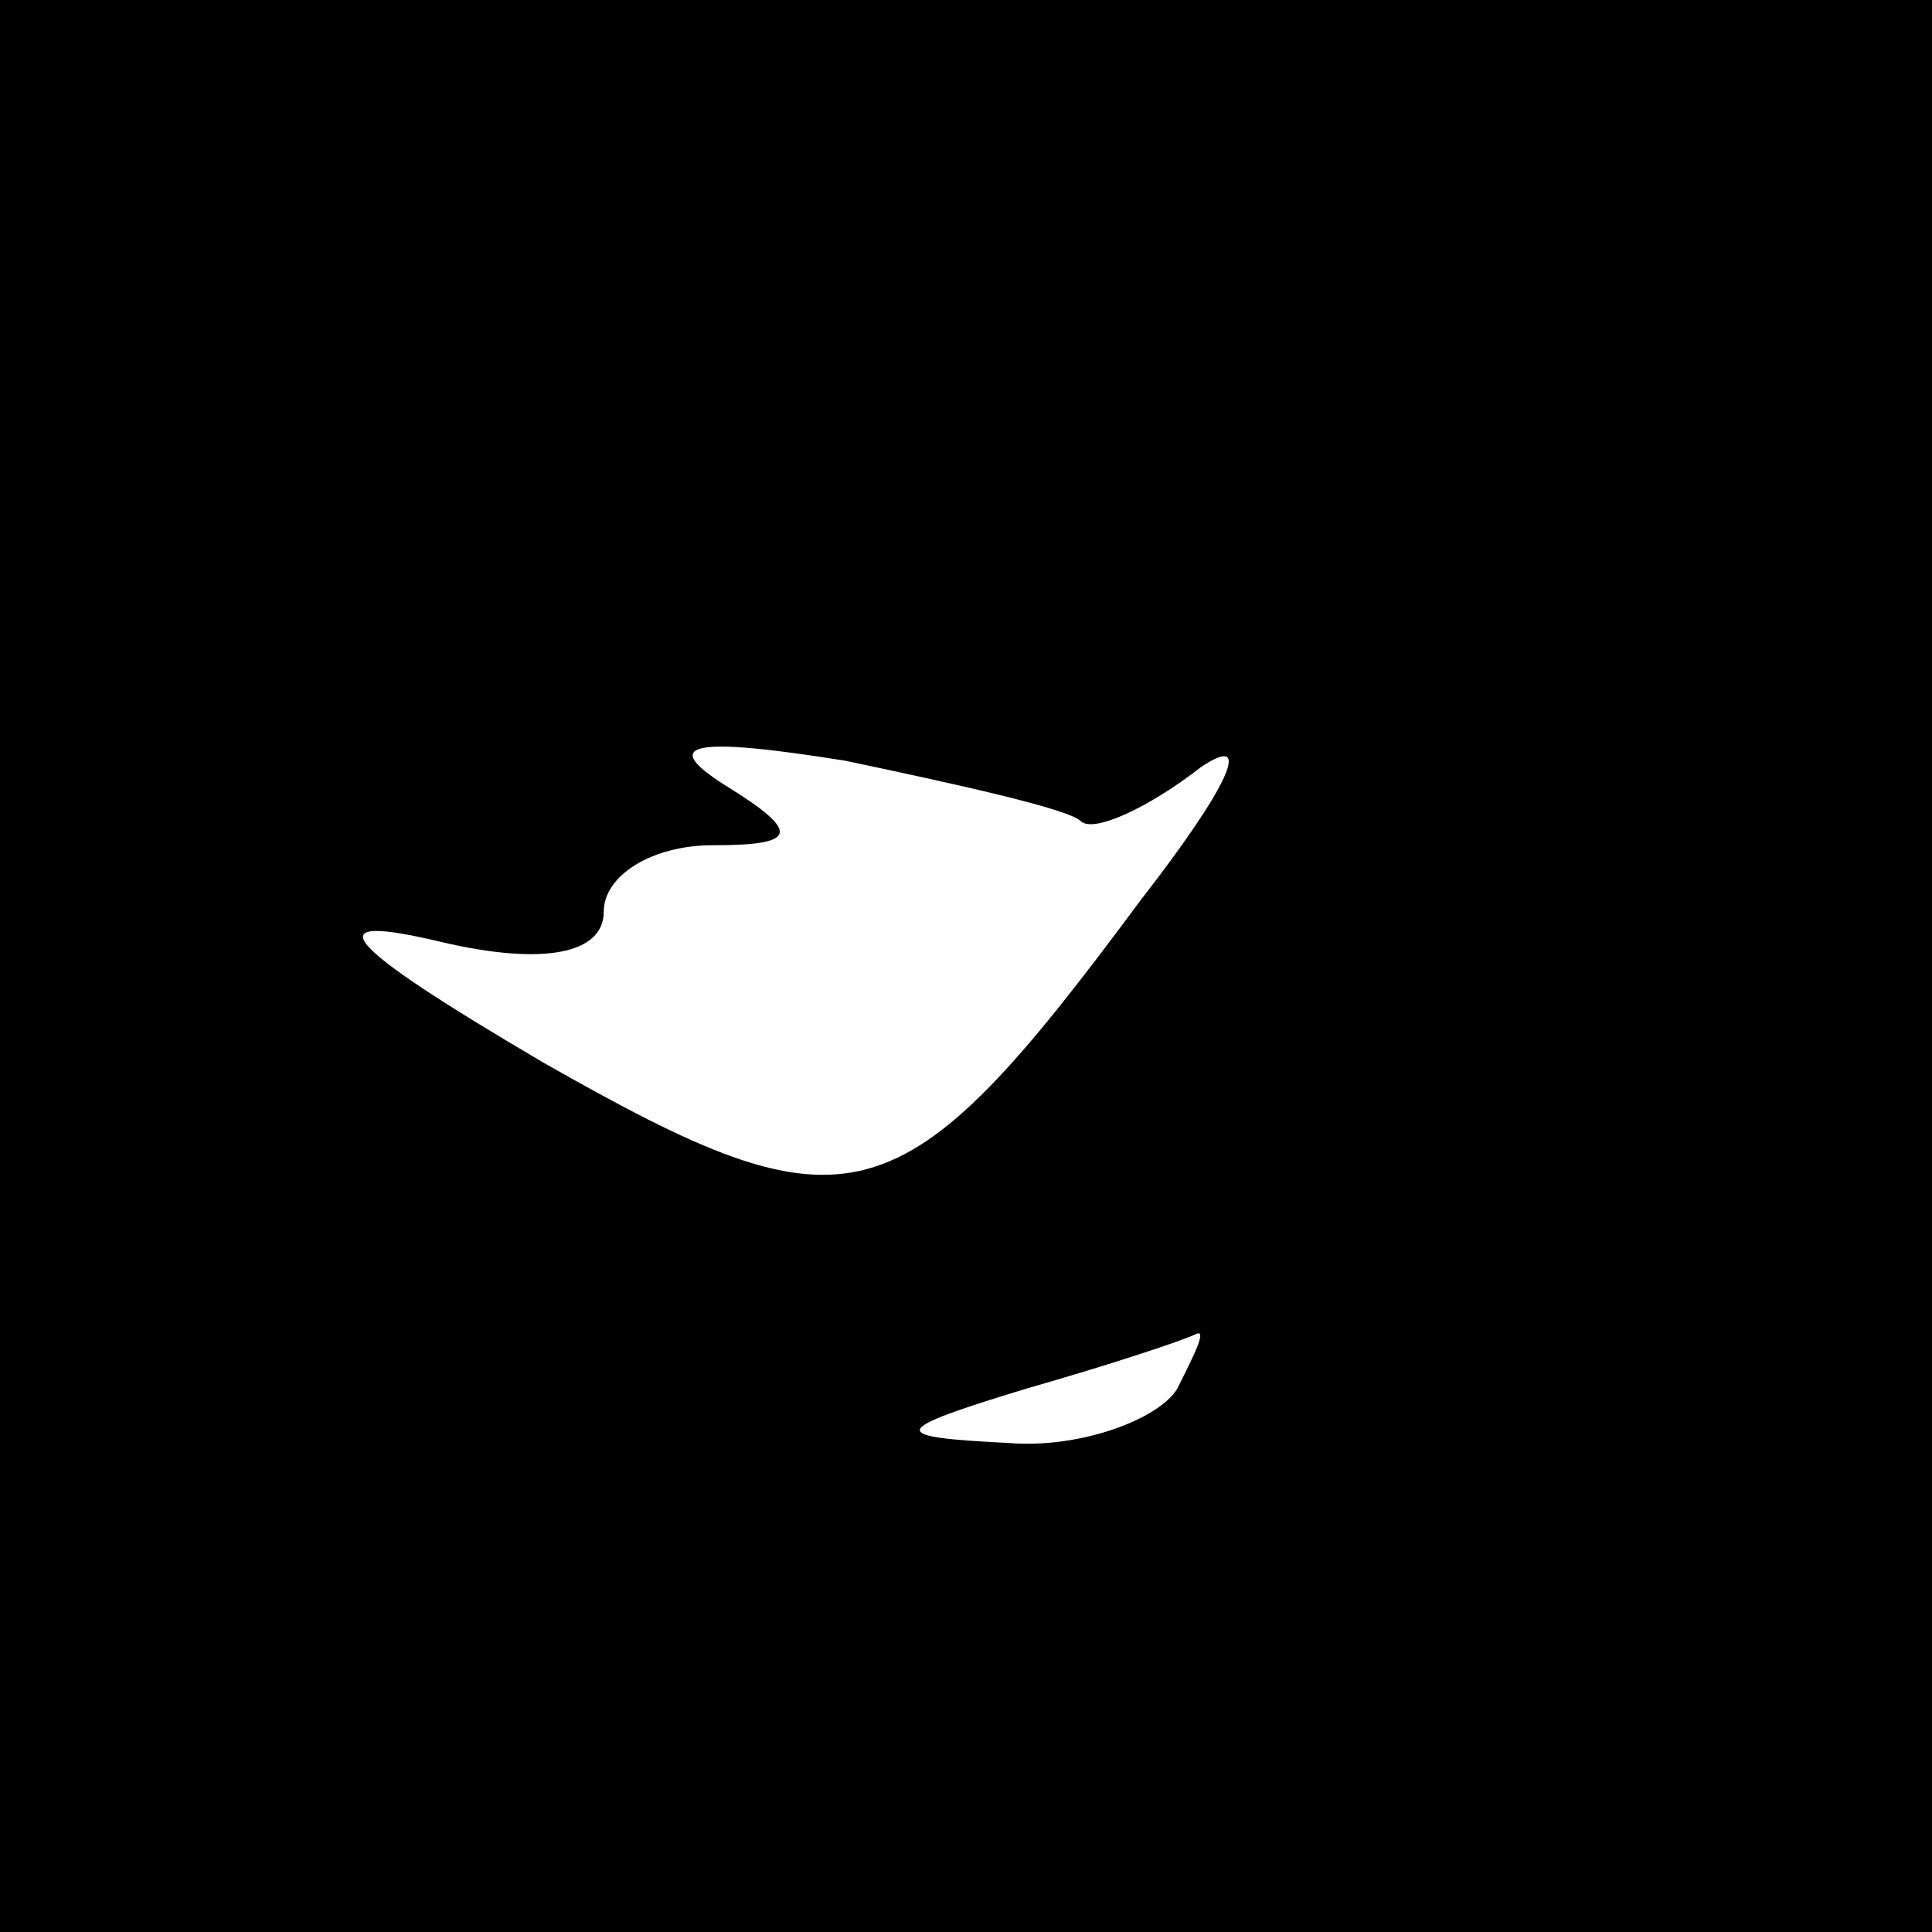 <?xml version="1.0" standalone="no"?>
<!DOCTYPE svg PUBLIC "-//W3C//DTD SVG 20010904//EN"
 "http://www.w3.org/TR/2001/REC-SVG-20010904/DTD/svg10.dtd">
<svg version="1.0" xmlns="http://www.w3.org/2000/svg"
 width="32pt" height="32pt" viewBox="0 0 32 32"
 preserveAspectRatio="xMidYMid meet">
<rect x="0" y="0" width="32" height="32" fill="#808080" stroke="none"/>
<g transform="translate(0,32) scale(0.1,-0.1)"
fill="#000000" stroke="none">
<path fill="#000000" stroke="none" d="M0 160 l0 -160 160 0 160 0 0 160 0
160 -160 0 -160 0 0 -160z"/>
<path fill="#ffffff" stroke="none" d="M179 184 c2 -2 11 2 20 9 9 6 4 -4 -10
-22 -40 -54 -48 -56 -99 -27 -34 20 -38 25 -17 20 17 -4 27 -2 27 5 0 6 8 11
18 11 14 0 15 2 2 10 -11 7 -5 8 20 4 19 -4 37 -8 39 -10z"/>
<path fill="#ffffff" stroke="none" d="M195 90 c-3 -5 -16 -10 -28 -9 -20 1
-20 2 3 9 14 4 26 8 28 9 2 1 0 -3 -3 -9z"/>
</g>
</svg>
